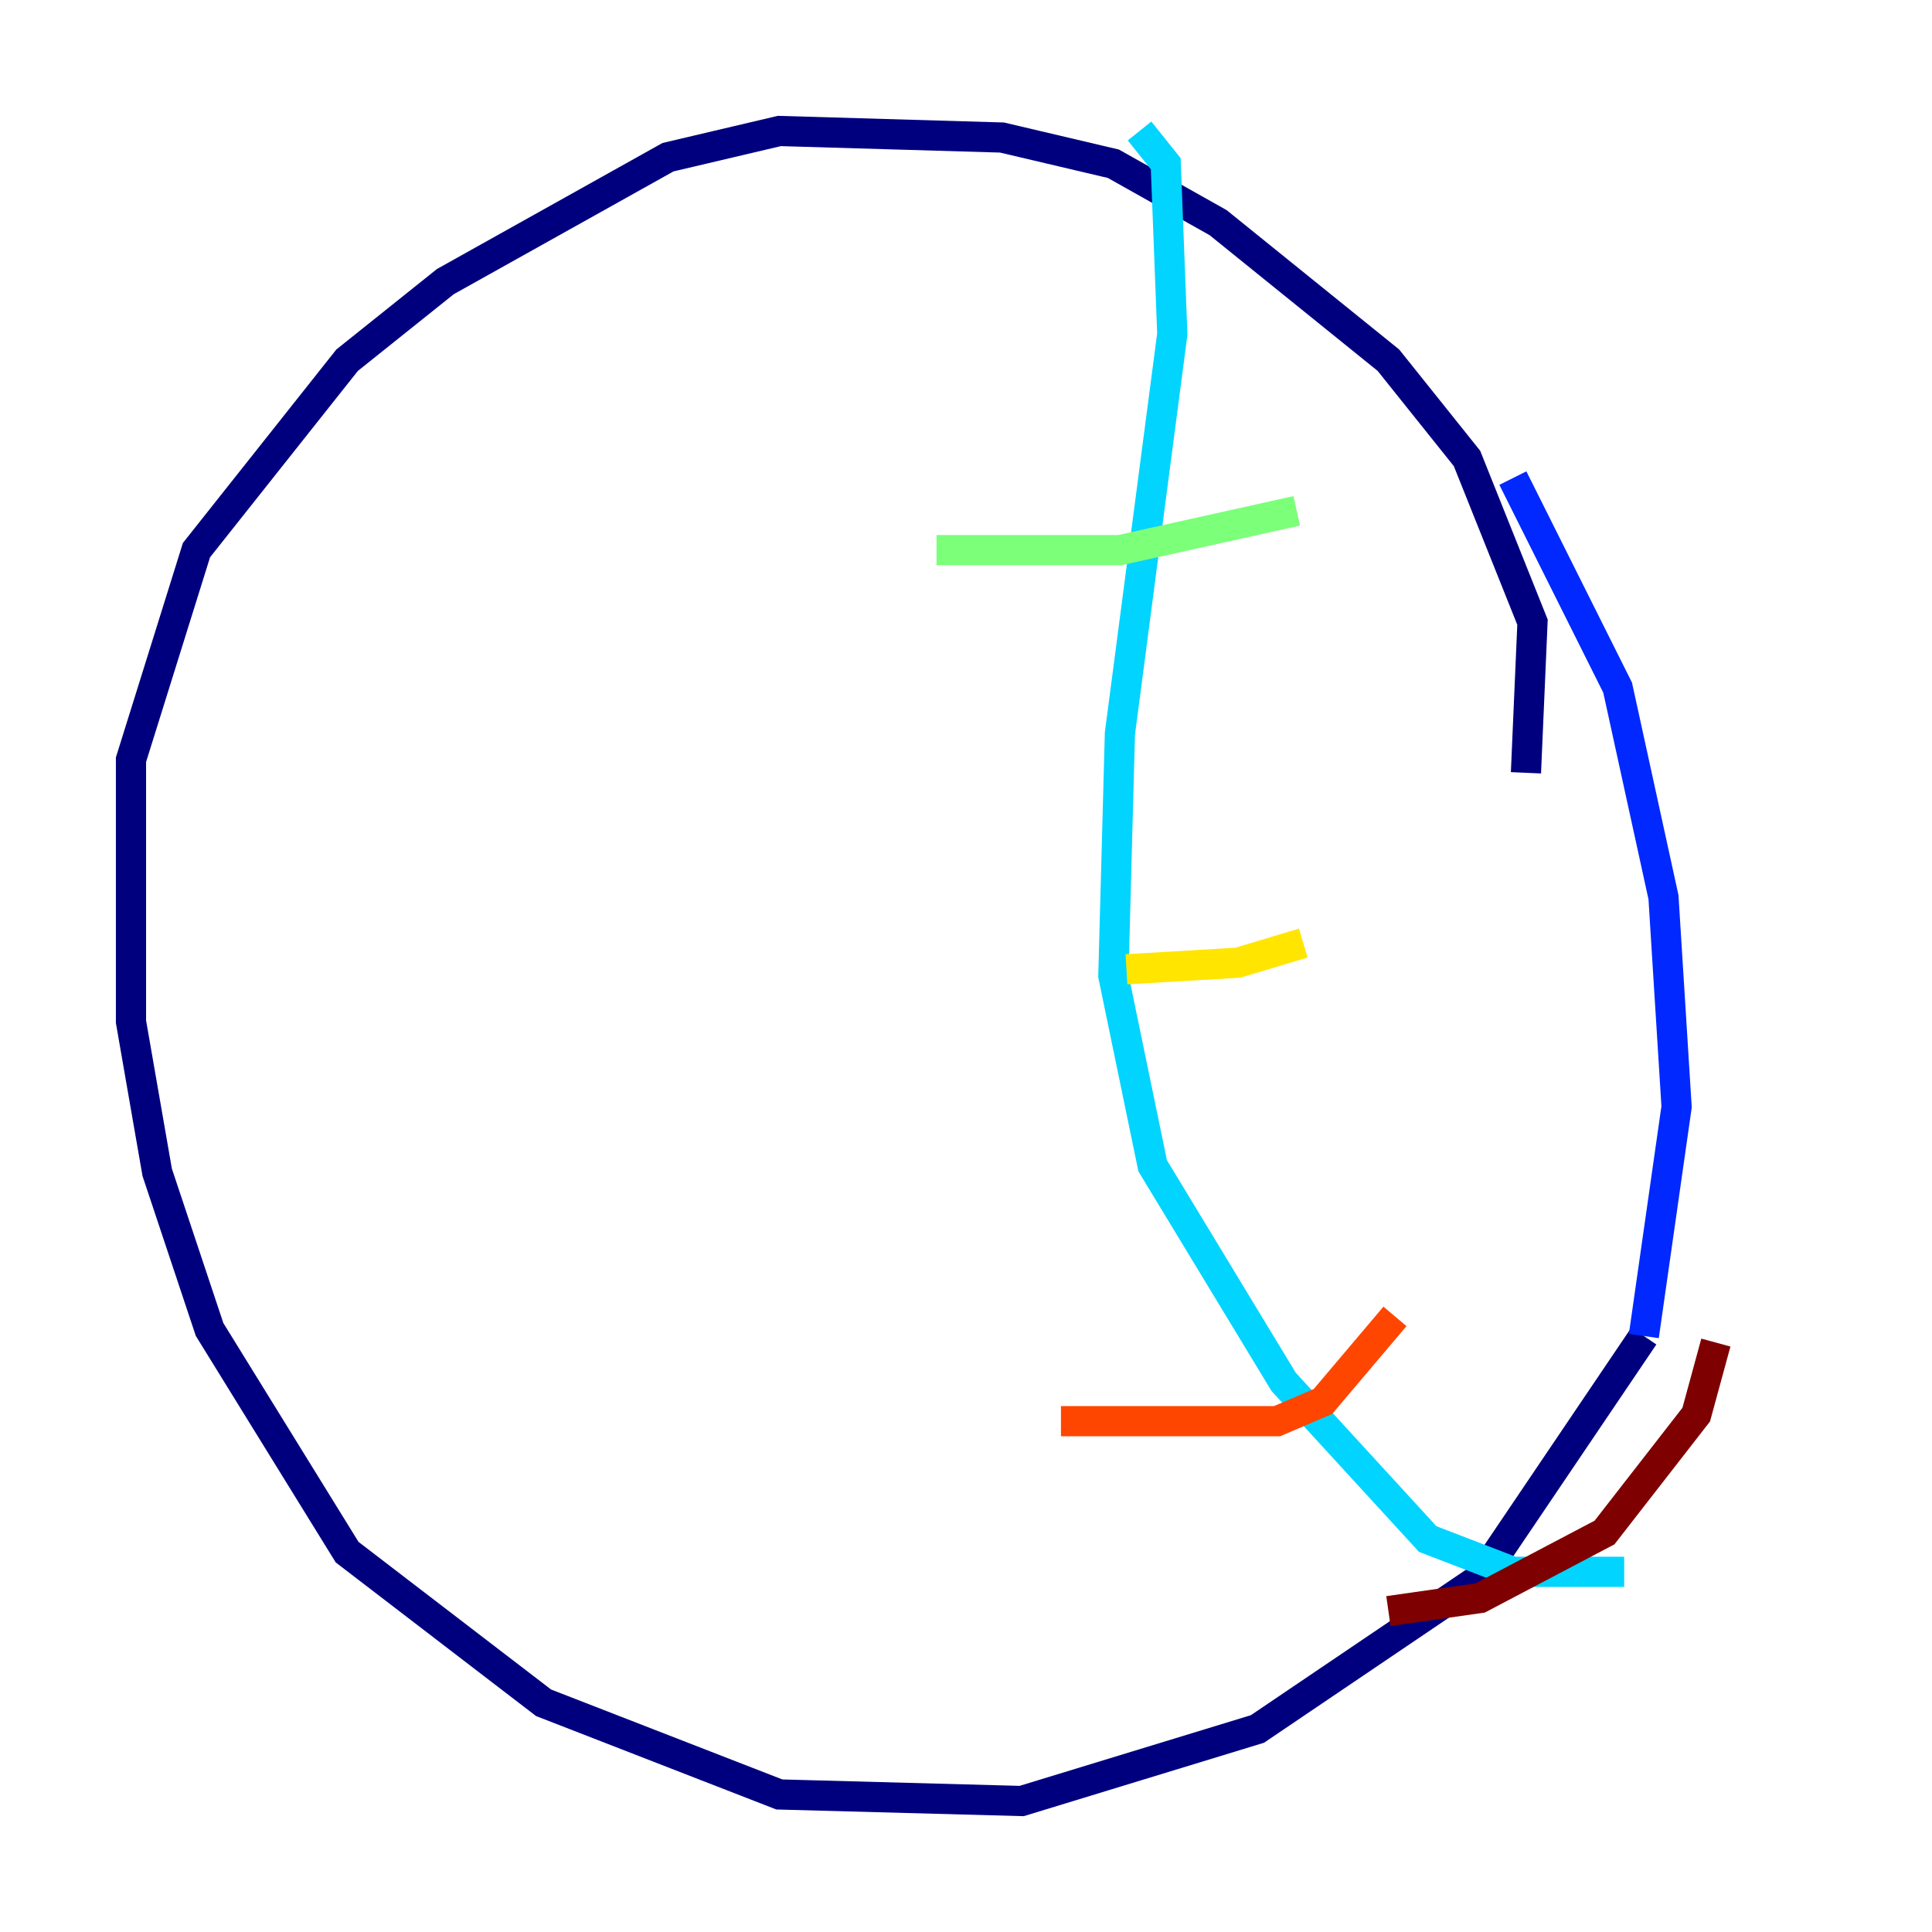 <?xml version="1.0" encoding="utf-8" ?>
<svg baseProfile="tiny" height="128" version="1.2" viewBox="0,0,128,128" width="128" xmlns="http://www.w3.org/2000/svg" xmlns:ev="http://www.w3.org/2001/xml-events" xmlns:xlink="http://www.w3.org/1999/xlink"><defs /><polyline fill="none" points="101.098,51.2 101.532,41.22 97.193,30.373 91.986,23.864 80.705,14.752 73.763,10.848 66.386,9.112 51.634,8.678 44.258,10.414 29.505,18.658 22.997,23.864 13.017,36.447 8.678,50.332 8.678,67.688 10.414,77.668 13.885,88.081 22.997,102.834 36.014,112.814 51.634,118.888 67.688,119.322 83.308,114.549 98.061,104.57 108.909,88.515" stroke="#00007f" stroke-width="2" /><polyline fill="none" points="108.909,88.515 111.078,73.329 110.21,59.444 107.173,45.559 100.231,31.675" stroke="#0028ff" stroke-width="2" /><polyline fill="none" points="75.498,8.678 77.234,10.848 77.668,22.129 74.197,48.597 73.763,64.651 76.366,77.234 85.044,91.552 94.59,101.966 100.231,104.136 107.607,104.136" stroke="#00d4ff" stroke-width="2" /><polyline fill="none" points="62.047,36.447 74.197,36.447 85.912,33.844" stroke="#7cff79" stroke-width="2" /><polyline fill="none" points="74.63,64.217 82.007,63.783 86.346,62.481" stroke="#ffe500" stroke-width="2" /><polyline fill="none" points="70.291,94.156 84.61,94.156 87.647,92.854 92.42,87.214" stroke="#ff4600" stroke-width="2" /><polyline fill="none" points="91.986,106.739 98.061,105.871 106.305,101.532 112.38,93.722 113.681,88.949" stroke="#7f0000" stroke-width="2" /></svg>